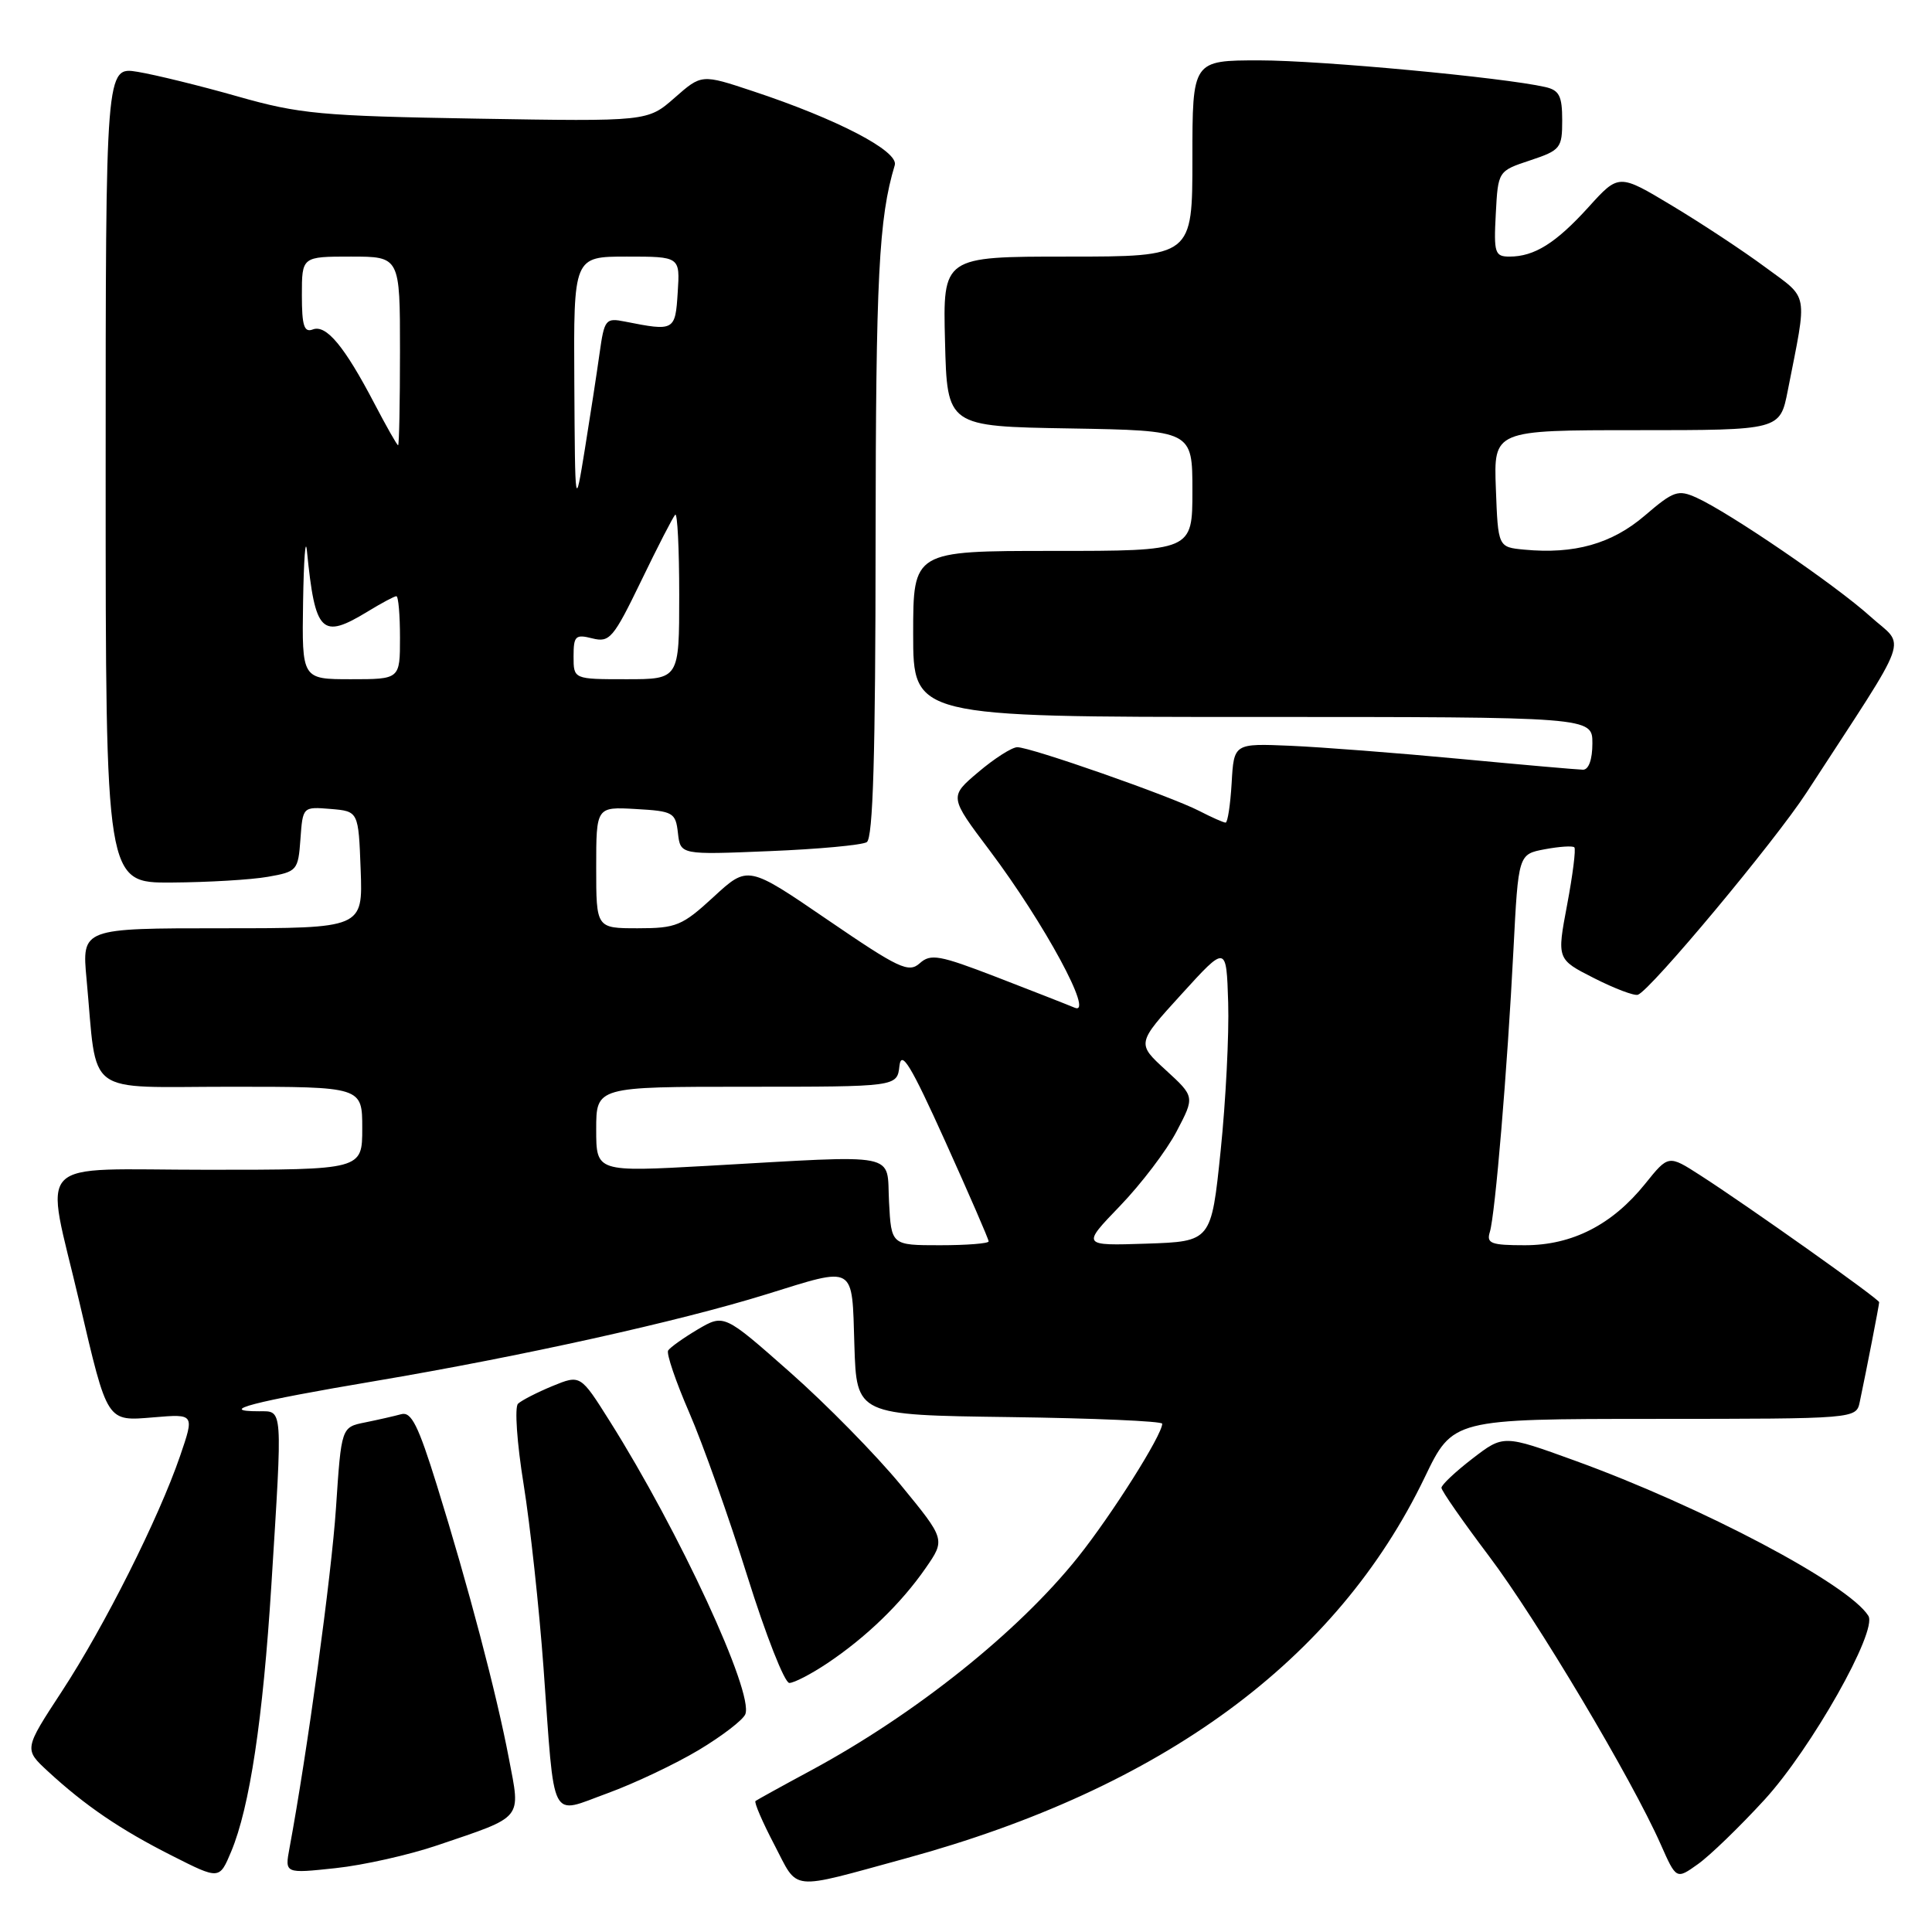 <?xml version="1.0" encoding="UTF-8" standalone="no"?>
<!DOCTYPE svg PUBLIC "-//W3C//DTD SVG 1.1//EN" "http://www.w3.org/Graphics/SVG/1.1/DTD/svg11.dtd" >
<svg xmlns="http://www.w3.org/2000/svg" xmlns:xlink="http://www.w3.org/1999/xlink" version="1.1" viewBox="0 0 256 256">
 <g >
 <path fill="currentColor"
d=" M 120.00 246.25 C 154.05 236.95 177.10 220.03 188.78 195.76 C 192.50 188.02 192.50 188.02 219.23 188.01 C 245.96 188.00 245.96 188.00 246.43 185.75 C 247.34 181.43 249.00 172.90 249.00 172.55 C 249.00 172.13 231.50 159.72 225.29 155.73 C 221.08 153.02 221.08 153.02 218.00 156.85 C 213.63 162.29 208.33 165.00 202.05 165.00 C 197.57 165.00 196.94 164.76 197.41 163.25 C 198.12 160.95 199.73 141.72 200.54 125.84 C 201.19 113.19 201.19 113.19 204.70 112.53 C 206.63 112.17 208.39 112.05 208.61 112.28 C 208.83 112.50 208.40 115.93 207.65 119.90 C 206.29 127.11 206.29 127.11 211.22 129.61 C 213.94 130.99 216.55 131.98 217.03 131.81 C 218.71 131.22 235.21 111.44 239.39 105.00 C 253.52 83.26 252.55 85.95 247.80 81.66 C 243.20 77.51 229.17 67.93 224.81 65.95 C 222.35 64.84 221.77 65.04 217.93 68.33 C 213.57 72.06 208.61 73.46 201.97 72.83 C 198.50 72.50 198.50 72.50 198.21 64.75 C 197.92 57.00 197.92 57.00 216.89 57.00 C 235.86 57.00 235.86 57.00 236.89 51.75 C 239.51 38.44 239.75 39.72 233.90 35.40 C 231.00 33.25 225.45 29.59 221.57 27.26 C 214.50 23.01 214.50 23.01 210.50 27.43 C 206.16 32.22 203.31 34.00 200.02 34.00 C 198.08 34.00 197.92 33.53 198.20 28.33 C 198.50 22.66 198.50 22.66 202.75 21.25 C 206.78 19.91 207.00 19.63 207.00 15.94 C 207.00 12.71 206.61 11.95 204.75 11.53 C 199.18 10.26 174.97 8.00 166.90 8.00 C 158.00 8.00 158.00 8.00 158.00 21.00 C 158.00 34.00 158.00 34.00 141.47 34.00 C 124.93 34.00 124.93 34.00 125.22 45.25 C 125.50 56.50 125.50 56.50 141.75 56.77 C 158.00 57.05 158.00 57.05 158.00 65.02 C 158.00 73.00 158.00 73.00 139.50 73.00 C 121.00 73.00 121.00 73.00 121.00 84.00 C 121.00 95.00 121.00 95.00 166.00 95.00 C 211.00 95.00 211.00 95.00 211.00 98.50 C 211.00 100.64 210.51 102.00 209.75 101.99 C 209.06 101.98 201.75 101.34 193.50 100.56 C 185.25 99.78 175.12 99.00 171.00 98.82 C 163.50 98.50 163.50 98.50 163.20 103.75 C 163.03 106.64 162.67 109.00 162.40 109.00 C 162.12 109.00 160.55 108.30 158.90 107.45 C 155.15 105.51 136.53 98.99 134.79 99.01 C 134.08 99.02 131.76 100.50 129.64 102.30 C 125.77 105.57 125.77 105.57 131.14 112.70 C 138.39 122.35 145.04 134.64 142.41 133.53 C 141.36 133.09 136.68 131.26 132.00 129.45 C 124.47 126.55 123.31 126.34 121.87 127.64 C 120.40 128.95 119.11 128.34 109.66 121.88 C 99.10 114.66 99.10 114.66 94.57 118.83 C 90.40 122.67 89.61 123.00 84.52 123.00 C 79.00 123.00 79.00 123.00 79.00 114.95 C 79.00 106.90 79.00 106.90 84.25 107.20 C 89.21 107.48 89.52 107.66 89.83 110.38 C 90.16 113.27 90.16 113.27 101.93 112.78 C 108.41 112.52 114.22 111.98 114.85 111.59 C 115.68 111.08 116.01 100.04 116.02 71.69 C 116.05 36.69 116.44 28.91 118.56 21.89 C 119.12 20.04 110.97 15.79 99.73 12.07 C 92.96 9.82 92.96 9.82 89.39 12.96 C 85.81 16.10 85.81 16.10 63.16 15.72 C 42.54 15.37 39.69 15.11 31.50 12.78 C 26.55 11.37 20.59 9.91 18.25 9.52 C 14.00 8.82 14.00 8.82 14.00 62.91 C 14.00 117.00 14.00 117.00 22.75 116.94 C 27.56 116.91 33.30 116.57 35.50 116.18 C 39.37 115.50 39.51 115.34 39.81 111.18 C 40.12 106.89 40.12 106.89 43.81 107.19 C 47.50 107.50 47.50 107.50 47.79 115.25 C 48.08 123.00 48.08 123.00 29.46 123.00 C 10.84 123.00 10.84 123.00 11.47 129.75 C 12.94 145.53 10.89 144.00 30.59 144.00 C 48.00 144.00 48.00 144.00 48.00 149.50 C 48.00 155.00 48.00 155.00 27.45 155.00 C 3.95 155.00 5.94 152.95 10.51 172.50 C 14.29 188.65 14.08 188.32 20.41 187.80 C 25.77 187.35 25.77 187.35 23.86 192.93 C 21.02 201.20 13.85 215.48 8.18 224.14 C 3.18 231.78 3.18 231.78 6.34 234.70 C 11.28 239.26 15.97 242.45 22.79 245.89 C 29.07 249.07 29.07 249.07 30.63 245.35 C 33.09 239.47 34.84 227.81 35.96 210.00 C 37.45 186.19 37.51 187.00 34.33 187.00 C 28.61 187.00 33.53 185.72 49.68 183.00 C 68.99 179.74 90.01 175.09 101.55 171.50 C 113.47 167.80 112.88 167.46 113.21 178.25 C 113.50 187.50 113.50 187.50 133.75 187.77 C 144.89 187.92 154.00 188.31 154.00 188.65 C 154.00 190.14 147.31 200.73 142.83 206.34 C 134.92 216.24 121.30 227.12 107.50 234.57 C 103.65 236.64 100.33 238.48 100.11 238.64 C 99.90 238.81 101.02 241.41 102.60 244.43 C 105.87 250.68 104.35 250.52 120.00 246.25 Z  M 233.81 238.47 C 240.00 231.71 248.81 216.12 247.57 214.11 C 244.98 209.93 225.52 199.64 208.65 193.53 C 199.22 190.11 199.22 190.11 195.11 193.27 C 192.85 195.01 191.00 196.75 191.00 197.14 C 191.00 197.53 193.83 201.59 197.29 206.18 C 203.62 214.57 216.22 235.72 220.05 244.38 C 222.12 249.05 222.12 249.05 224.98 247.01 C 226.56 245.89 230.53 242.05 233.81 238.47 Z  M 57.96 244.51 C 69.48 240.60 68.99 241.18 67.43 233.00 C 65.80 224.42 62.04 210.16 57.90 196.84 C 55.42 188.86 54.50 187.01 53.16 187.39 C 52.25 187.64 50.09 188.13 48.37 188.48 C 45.23 189.11 45.23 189.11 44.52 199.80 C 43.92 208.80 40.71 232.23 38.36 244.88 C 37.73 248.26 37.73 248.26 44.45 247.54 C 48.15 247.15 54.23 245.78 57.96 244.51 Z  M 92.60 231.88 C 95.70 230.02 98.47 227.89 98.76 227.14 C 99.89 224.29 90.02 202.95 80.80 188.32 C 76.91 182.14 76.91 182.14 73.20 183.66 C 71.17 184.50 69.12 185.55 68.64 186.00 C 68.17 186.45 68.50 191.23 69.38 196.66 C 70.25 202.07 71.44 213.03 72.02 221.00 C 73.54 241.98 72.75 240.42 80.51 237.61 C 84.07 236.31 89.51 233.73 92.60 231.88 Z  M 109.61 220.40 C 114.76 216.96 119.40 212.47 122.64 207.80 C 125.28 203.99 125.28 203.99 119.35 196.76 C 116.08 192.79 109.48 186.06 104.67 181.82 C 95.94 174.11 95.94 174.11 92.46 176.15 C 90.56 177.28 88.79 178.54 88.53 178.95 C 88.28 179.35 89.54 183.06 91.33 187.18 C 93.12 191.30 96.58 201.04 99.02 208.83 C 101.46 216.63 103.96 223.00 104.59 223.00 C 105.21 223.00 107.47 221.83 109.61 220.40 Z  M 117.80 159.25 C 117.45 152.59 119.65 153.02 93.75 154.48 C 79.00 155.30 79.00 155.30 79.00 149.65 C 79.00 144.00 79.00 144.00 98.93 144.00 C 118.87 144.00 118.87 144.00 119.18 141.25 C 119.43 139.07 120.68 141.12 125.25 151.24 C 128.41 158.24 131.00 164.20 131.00 164.49 C 131.00 164.77 128.10 165.00 124.55 165.00 C 118.10 165.00 118.10 165.00 117.80 159.25 Z  M 148.41 159.79 C 151.21 156.88 154.59 152.44 155.91 149.91 C 158.32 145.32 158.32 145.32 154.47 141.79 C 150.61 138.26 150.61 138.26 156.56 131.73 C 162.50 125.20 162.50 125.20 162.74 132.85 C 162.87 137.06 162.42 145.90 161.74 152.50 C 160.50 164.50 160.50 164.50 151.91 164.79 C 143.32 165.07 143.32 165.07 148.41 159.79 Z  M 40.16 79.75 C 40.25 74.11 40.48 71.08 40.67 73.00 C 41.76 83.93 42.60 84.76 48.77 81.00 C 50.57 79.90 52.26 79.00 52.52 79.00 C 52.79 79.00 53.00 81.47 53.00 84.50 C 53.00 90.00 53.00 90.00 46.50 90.00 C 40.00 90.00 40.00 90.00 40.16 79.75 Z  M 76.00 86.98 C 76.00 84.26 76.25 84.02 78.49 84.59 C 80.78 85.16 81.27 84.59 84.96 76.97 C 87.15 72.43 89.18 68.49 89.47 68.20 C 89.76 67.90 90.00 72.69 90.00 78.83 C 90.00 90.00 90.00 90.00 83.00 90.00 C 76.00 90.00 76.00 90.00 76.00 86.98 Z  M 76.10 50.75 C 76.00 34.00 76.00 34.00 83.05 34.00 C 90.11 34.00 90.11 34.00 89.80 38.75 C 89.48 43.85 89.36 43.91 82.81 42.61 C 80.25 42.10 80.08 42.31 79.45 46.79 C 79.09 49.38 78.21 55.10 77.50 59.50 C 76.20 67.50 76.20 67.50 76.10 50.75 Z  M 49.59 53.43 C 45.65 45.90 43.23 42.98 41.46 43.65 C 40.30 44.10 40.00 43.18 40.00 39.11 C 40.00 34.00 40.00 34.00 46.50 34.00 C 53.00 34.00 53.00 34.00 53.00 46.50 C 53.00 53.38 52.89 59.00 52.75 59.00 C 52.61 59.00 51.19 56.49 49.59 53.43 Z "/>
</g>
</svg>